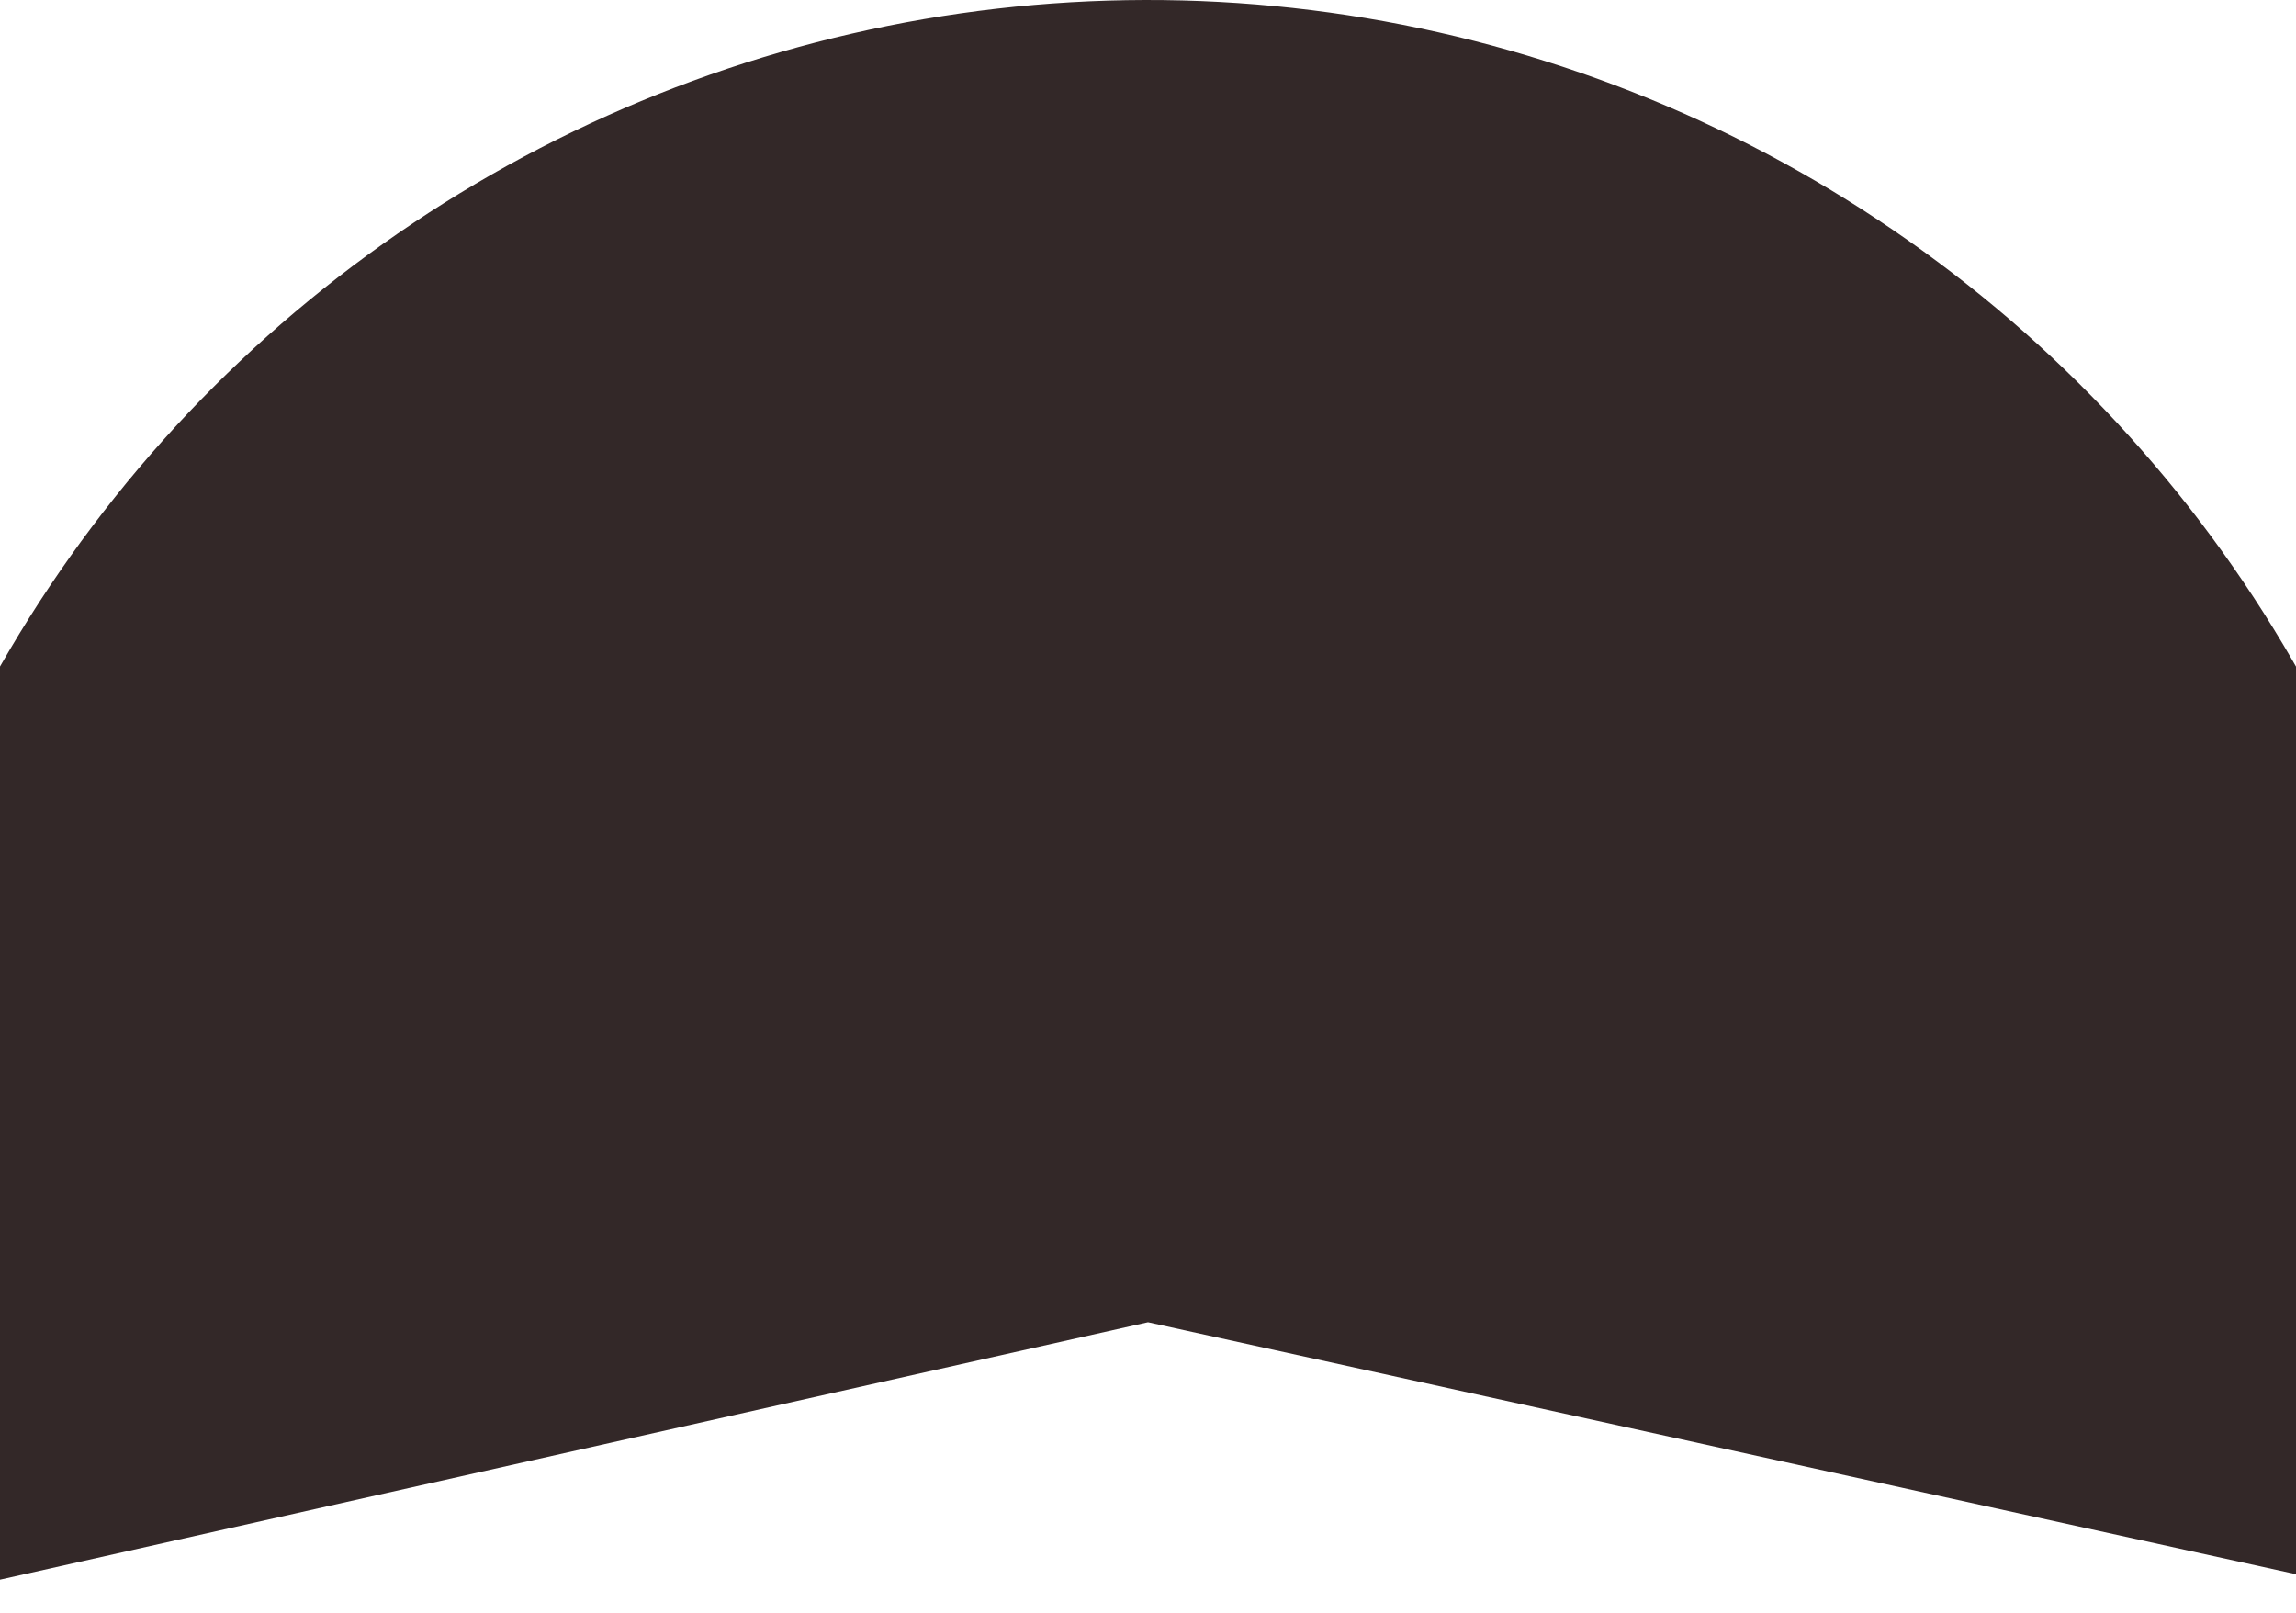 <svg width="1280" height="899" viewBox="0 0 1280 899" fill="none" xmlns="http://www.w3.org/2000/svg">
<path d="M-79.144 898.247C-103.285 790.58 -102.943 678.867 -78.143 571.35C-53.343 463.834 -4.717 363.258 64.145 277.044C133.007 190.83 220.349 121.178 319.725 73.228C419.102 25.278 527.977 0.254 638.316 0.002C748.656 -0.25 857.644 24.276 957.238 71.772C1056.83 119.267 1144.49 188.519 1213.75 274.417C1283 360.316 1332.09 460.669 1357.38 568.071C1382.67 675.473 1383.52 787.184 1359.87 894.959L640 737L-79.144 898.247Z" fill="#332828"/>
</svg>
